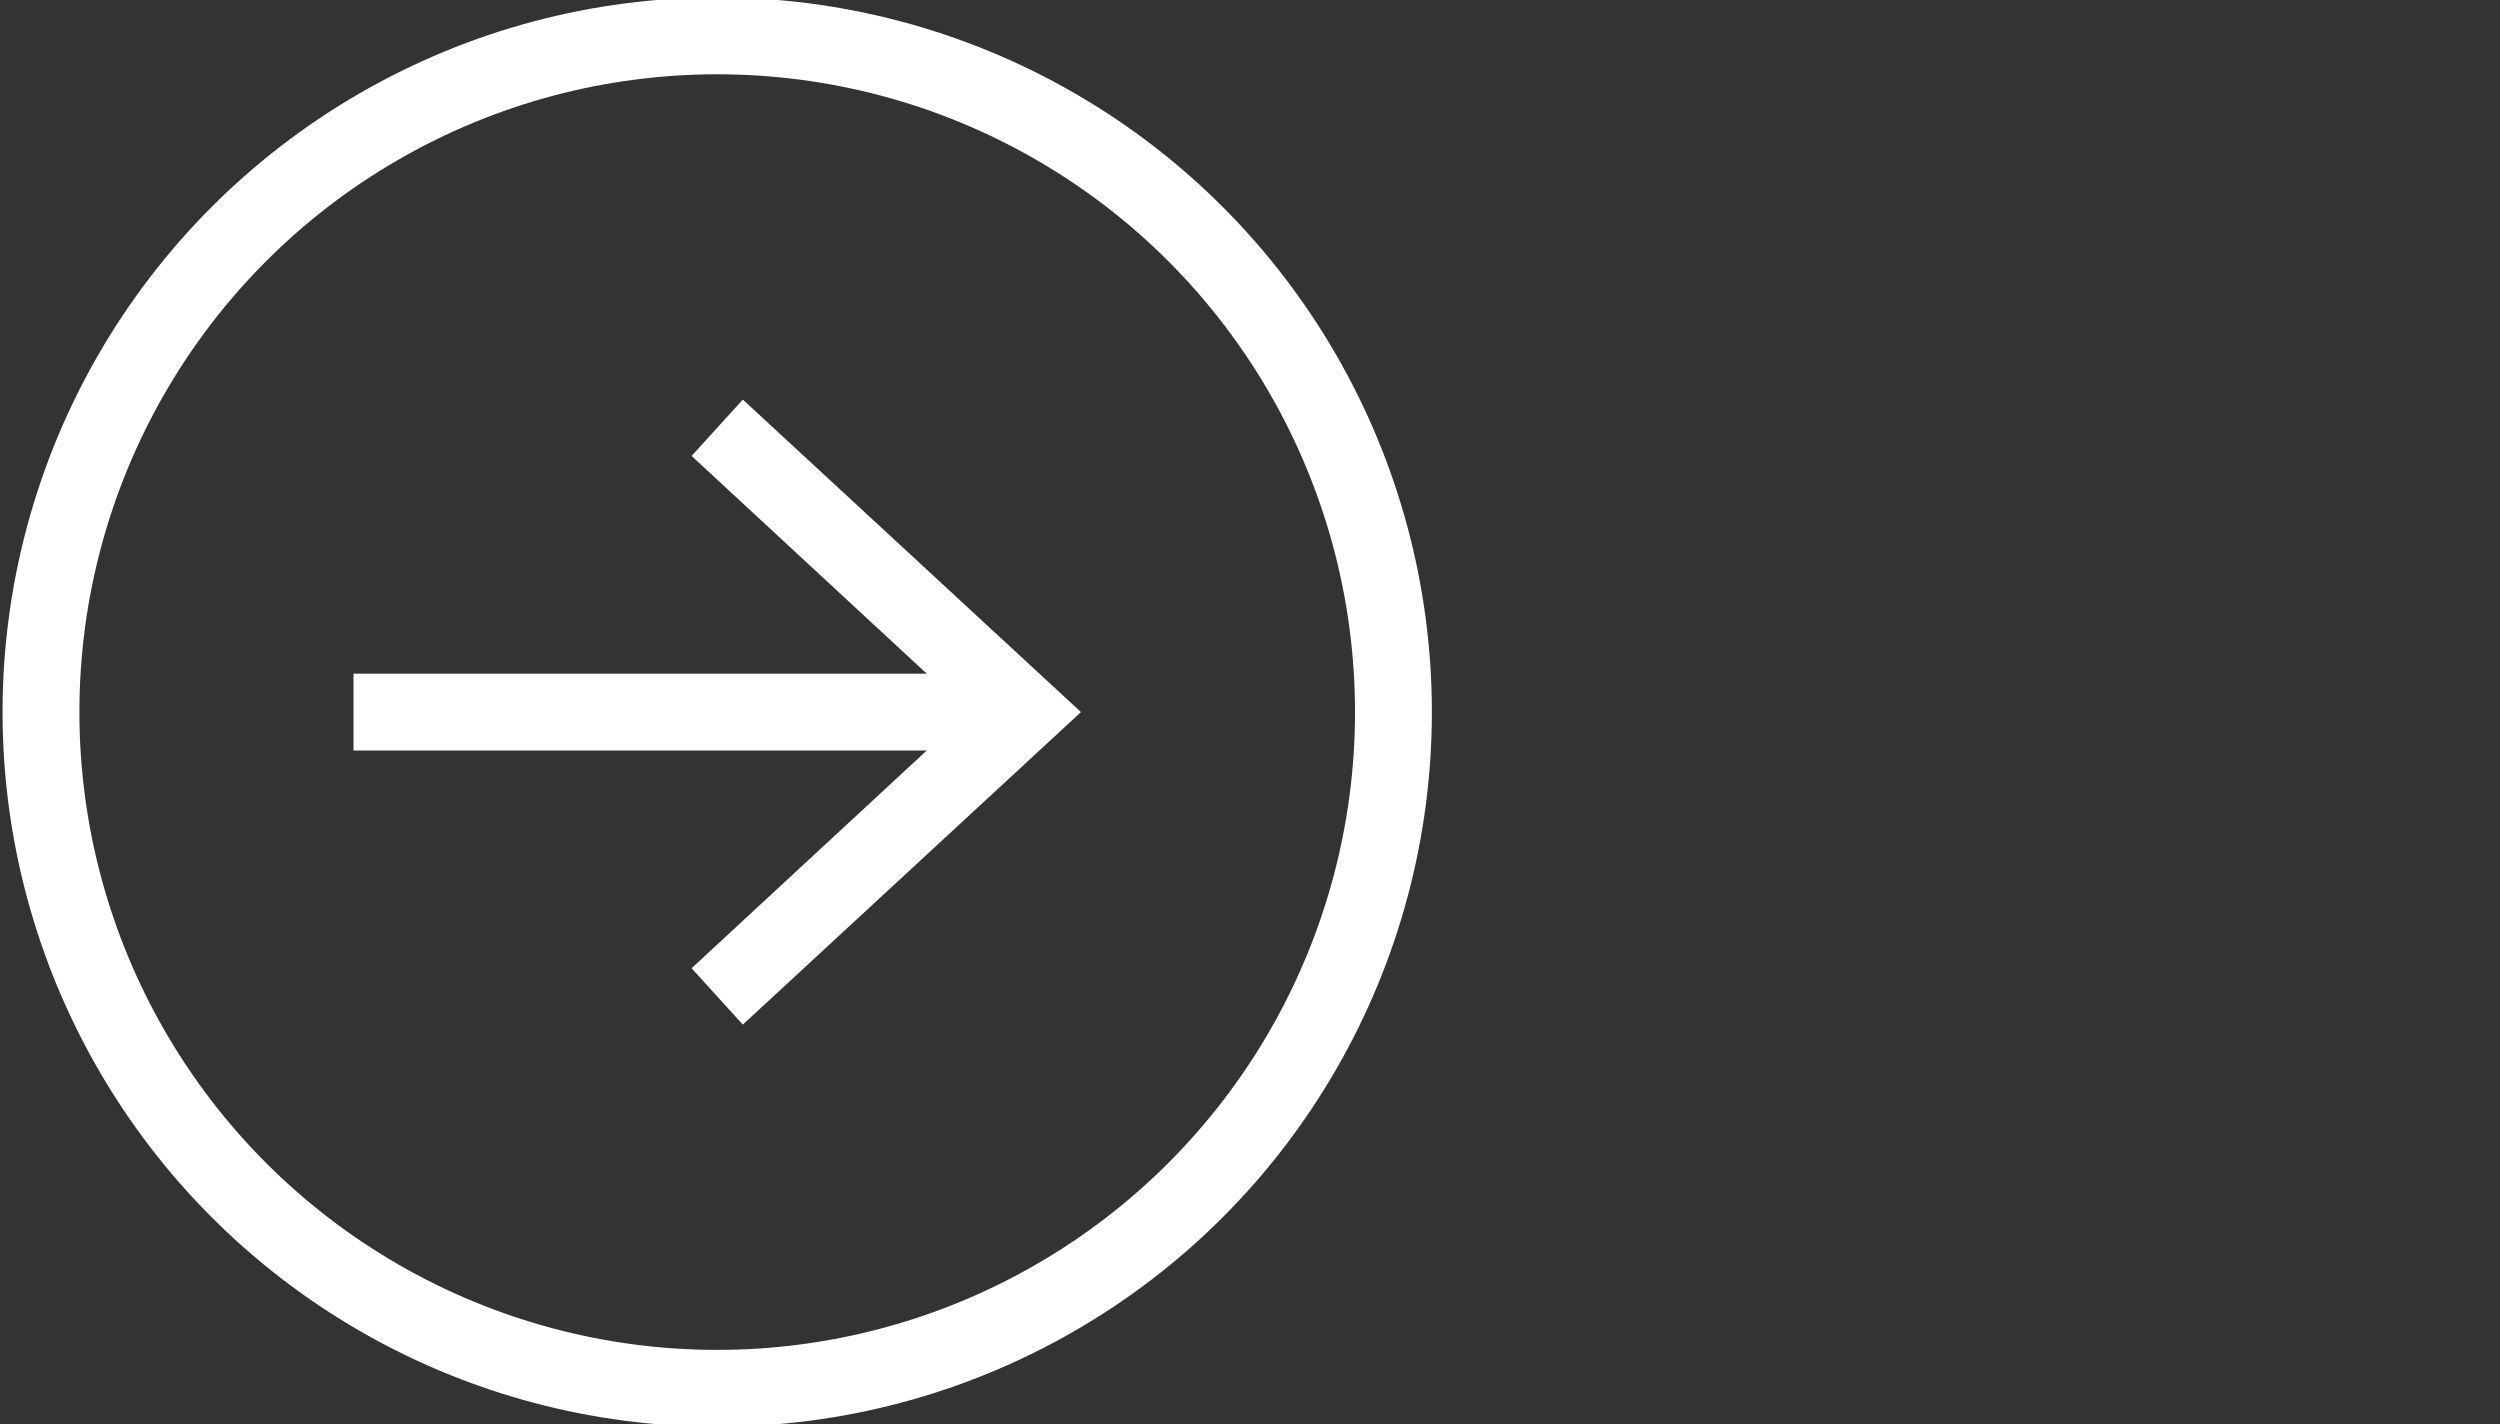 <?xml version="1.0" encoding="utf-8"?>
<!-- Generator: Adobe Illustrator 16.0.0, SVG Export Plug-In . SVG Version: 6.00 Build 0)  -->
<!DOCTYPE svg PUBLIC "-//W3C//DTD SVG 1.1//EN" "http://www.w3.org/Graphics/SVG/1.1/DTD/svg11.dtd">
<svg version="1.1" id="Layer_1" xmlns="http://www.w3.org/2000/svg" xmlns:xlink="http://www.w3.org/1999/xlink" x="0px" y="0px"
	 width="48.8px" height="27.8px" viewBox="-0.1 0 48.8 27.8" style="enable-background:new -0.1 0 48.8 27.8;" xml:space="preserve"
	>
<rect x="-0.1" y="0" width="48.8" height="27.8" fill="#333333" stroke="none"/>
<style type="text/css">
<![CDATA[
	.st0{fill:#FFFFFF;}
	.st1{fill:none;stroke:#FFFFFF;stroke-width:1.5;stroke-miterlimit:10;}
]]>
</style>
<g>
	<g>
		<g>
			<line class="st1" x1="6.8" y1="13.9" x2="19.4" y2="13.9"/>
			<g>
				<polygon class="st0" points="14.4,20 13.4,18.9 18.8,13.9 13.4,8.9 14.4,7.8 21,13.9 				"/>
			</g>
		</g>
	</g>
	<circle class="st1" cx="13.9" cy="13.9" r="13.2"/>
</g>
</svg>
